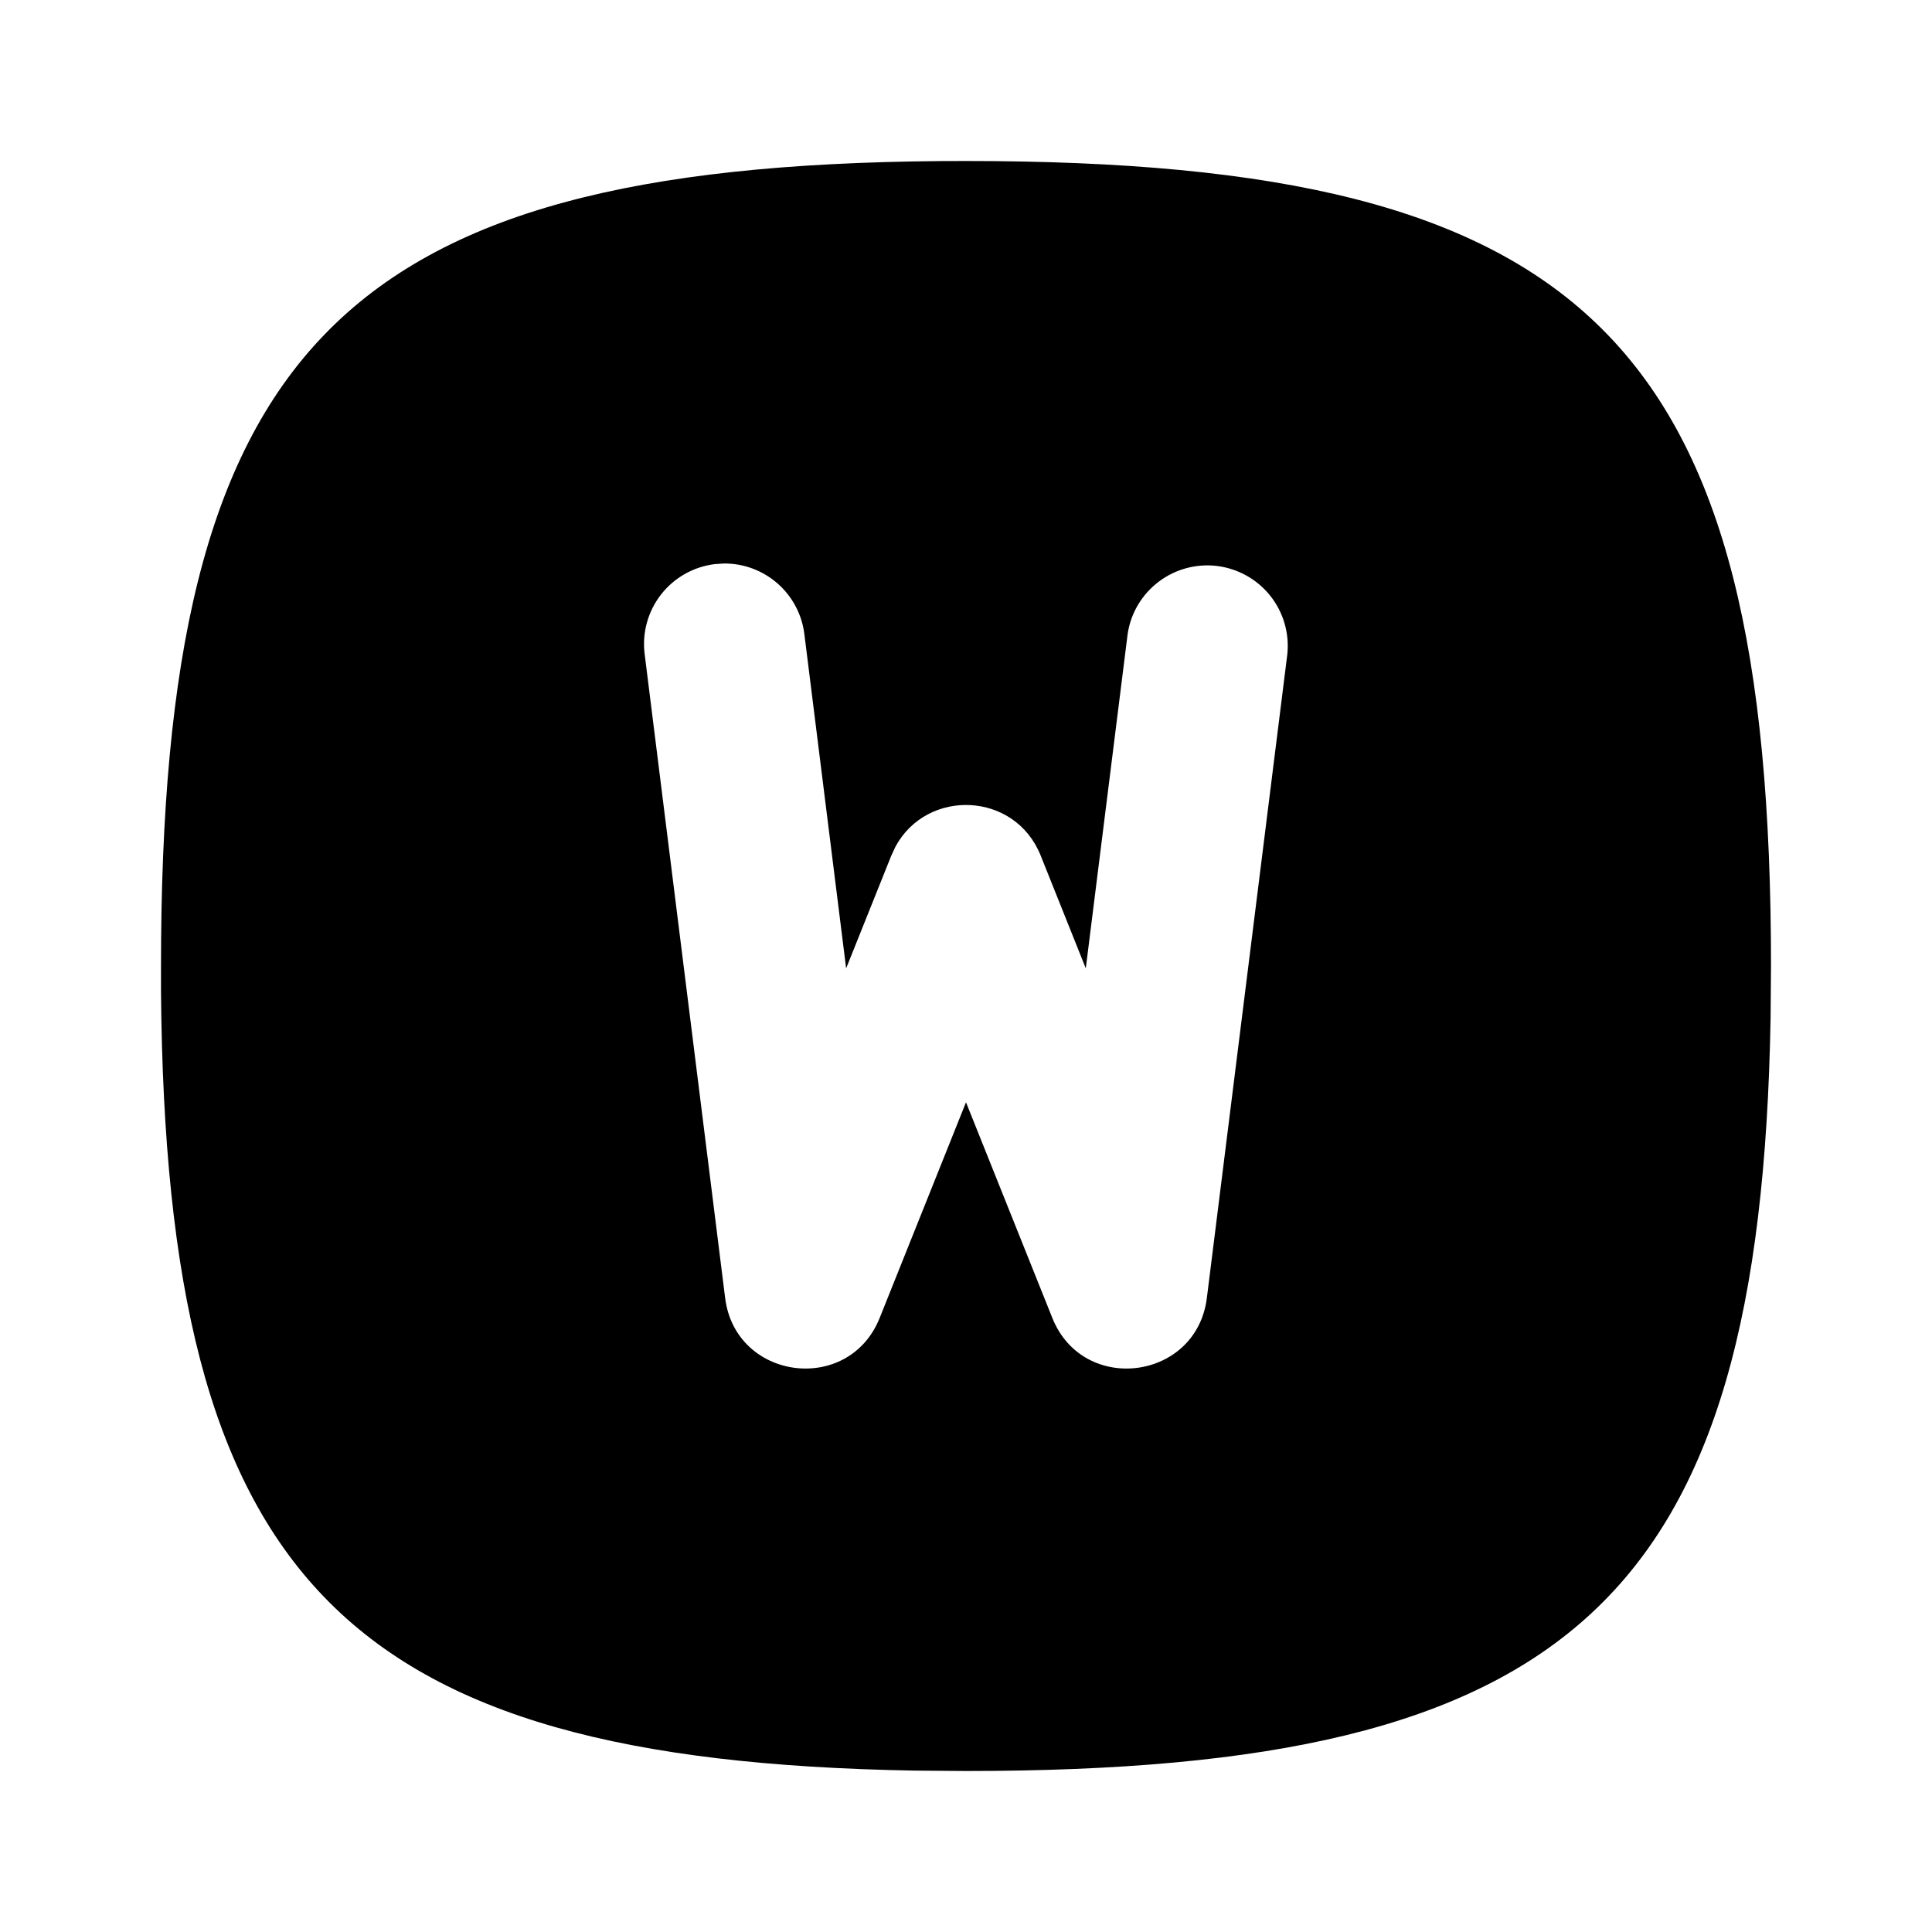 <svg width="24" height="24" viewBox="0 0 24 24" fill="none" xmlns="http://www.w3.org/2000/svg">
<g clip-path="url(#clip0_802_57221)">
<path d="M11.676 2.001L12 2C19.752 2 22 4.248 22 12L21.995 12.642C21.869 19.877 19.534 22 12 22L11.358 21.995C4.228 21.87 2.063 19.6 2 12.325V12C2 4.357 4.185 2.064 11.676 2.001ZM14.008 7.876L13.488 12.029L12.928 10.629C12.609 9.83 11.518 9.792 11.125 10.515L11.072 10.629L10.511 12.029L9.992 7.876C9.962 7.633 9.843 7.409 9.659 7.248C9.474 7.086 9.237 6.998 8.992 7L8.876 7.008C8.613 7.041 8.374 7.177 8.211 7.386C8.048 7.596 7.975 7.861 8.008 8.124L9.008 16.124C9.136 17.149 10.545 17.331 10.928 16.371L12 13.693L13.072 16.371C13.455 17.331 14.864 17.149 14.992 16.124L15.992 8.124C16.018 7.864 15.942 7.604 15.779 7.4C15.616 7.196 15.38 7.064 15.121 7.031C14.862 6.999 14.601 7.069 14.393 7.227C14.184 7.385 14.046 7.618 14.008 7.876Z" fill="black"/>
</g>
<defs>
<clipPath id="clip0_802_57221">
<rect width="24" height="24" fill="white"/>
</clipPath>
</defs>
</svg>
